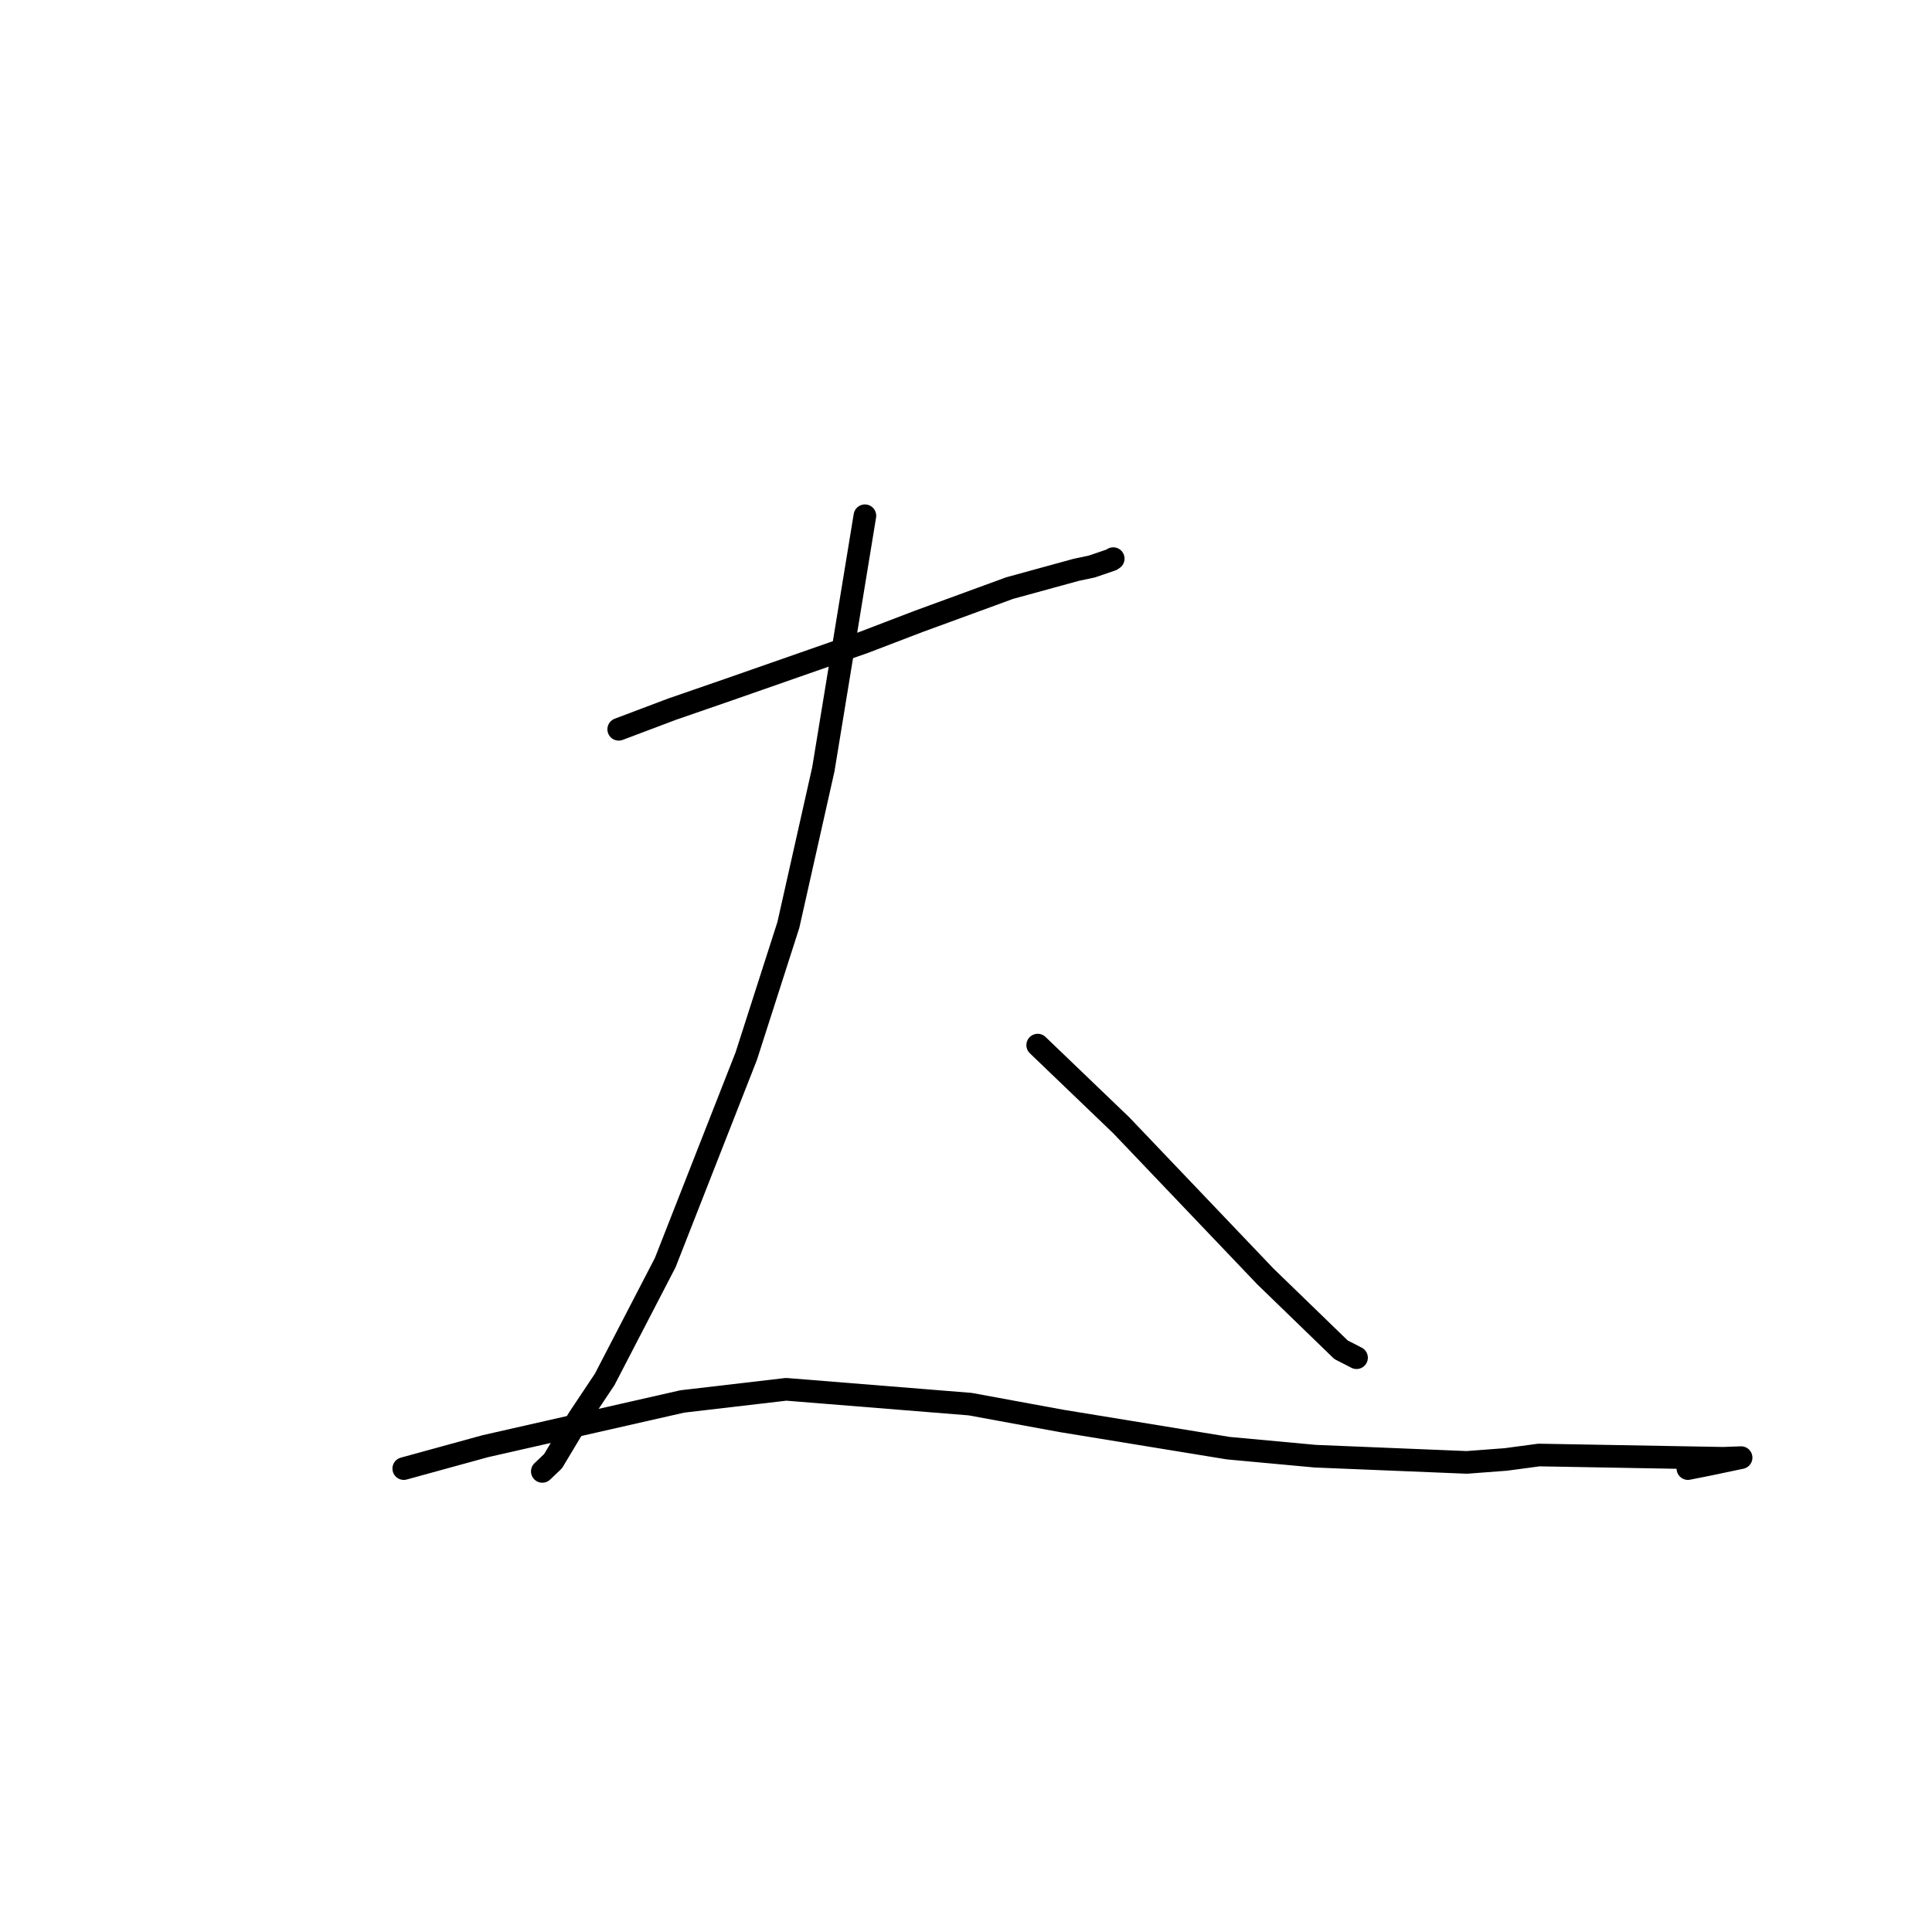 <?xml version="1.0" standalone="no"?>
    <svg width="256" height="256" xmlns="http://www.w3.org/2000/svg" version="1.1">
    <polyline stroke="black" stroke-width="3" stroke-linecap="round" fill="transparent" stroke-linejoin="round" points="81.983 96.636 89.057 93.966 96.554 91.375 114.482 85.11 121.676 82.356 133.791 77.922 142.616 75.502 144.659 75.072 147.279 74.177 147.421 74.082 147.483 74.04 147.509 74.022 " />
        <polyline stroke="black" stroke-width="3" stroke-linecap="round" fill="transparent" stroke-linejoin="round" points="114.603 68.341 109.098 101.932 104.465 122.55 98.884 139.939 88.149 167.299 80.126 182.775 76.675 187.951 73.283 193.611 71.976 194.857 71.86 194.967 " />
        <polyline stroke="black" stroke-width="3" stroke-linecap="round" fill="transparent" stroke-linejoin="round" points="137.5 138.483 148.581 149.116 167.679 169.147 177.691 178.847 179.544 179.798 179.744 179.901 179.747 179.903 " />
        <polyline stroke="black" stroke-width="3" stroke-linecap="round" fill="transparent" stroke-linejoin="round" points="53.5 194.595 64.29 191.632 90.415 185.698 104.175 184.091 128.549 186.054 140.608 188.271 162.746 191.888 174.281 192.953 194.353 193.775 199.533 193.384 203.923 192.797 228.325 193.231 230.467 193.153 230.681 193.145 230.704 193.144 226.546 194.019 223.657 194.595 " />
        </svg>
